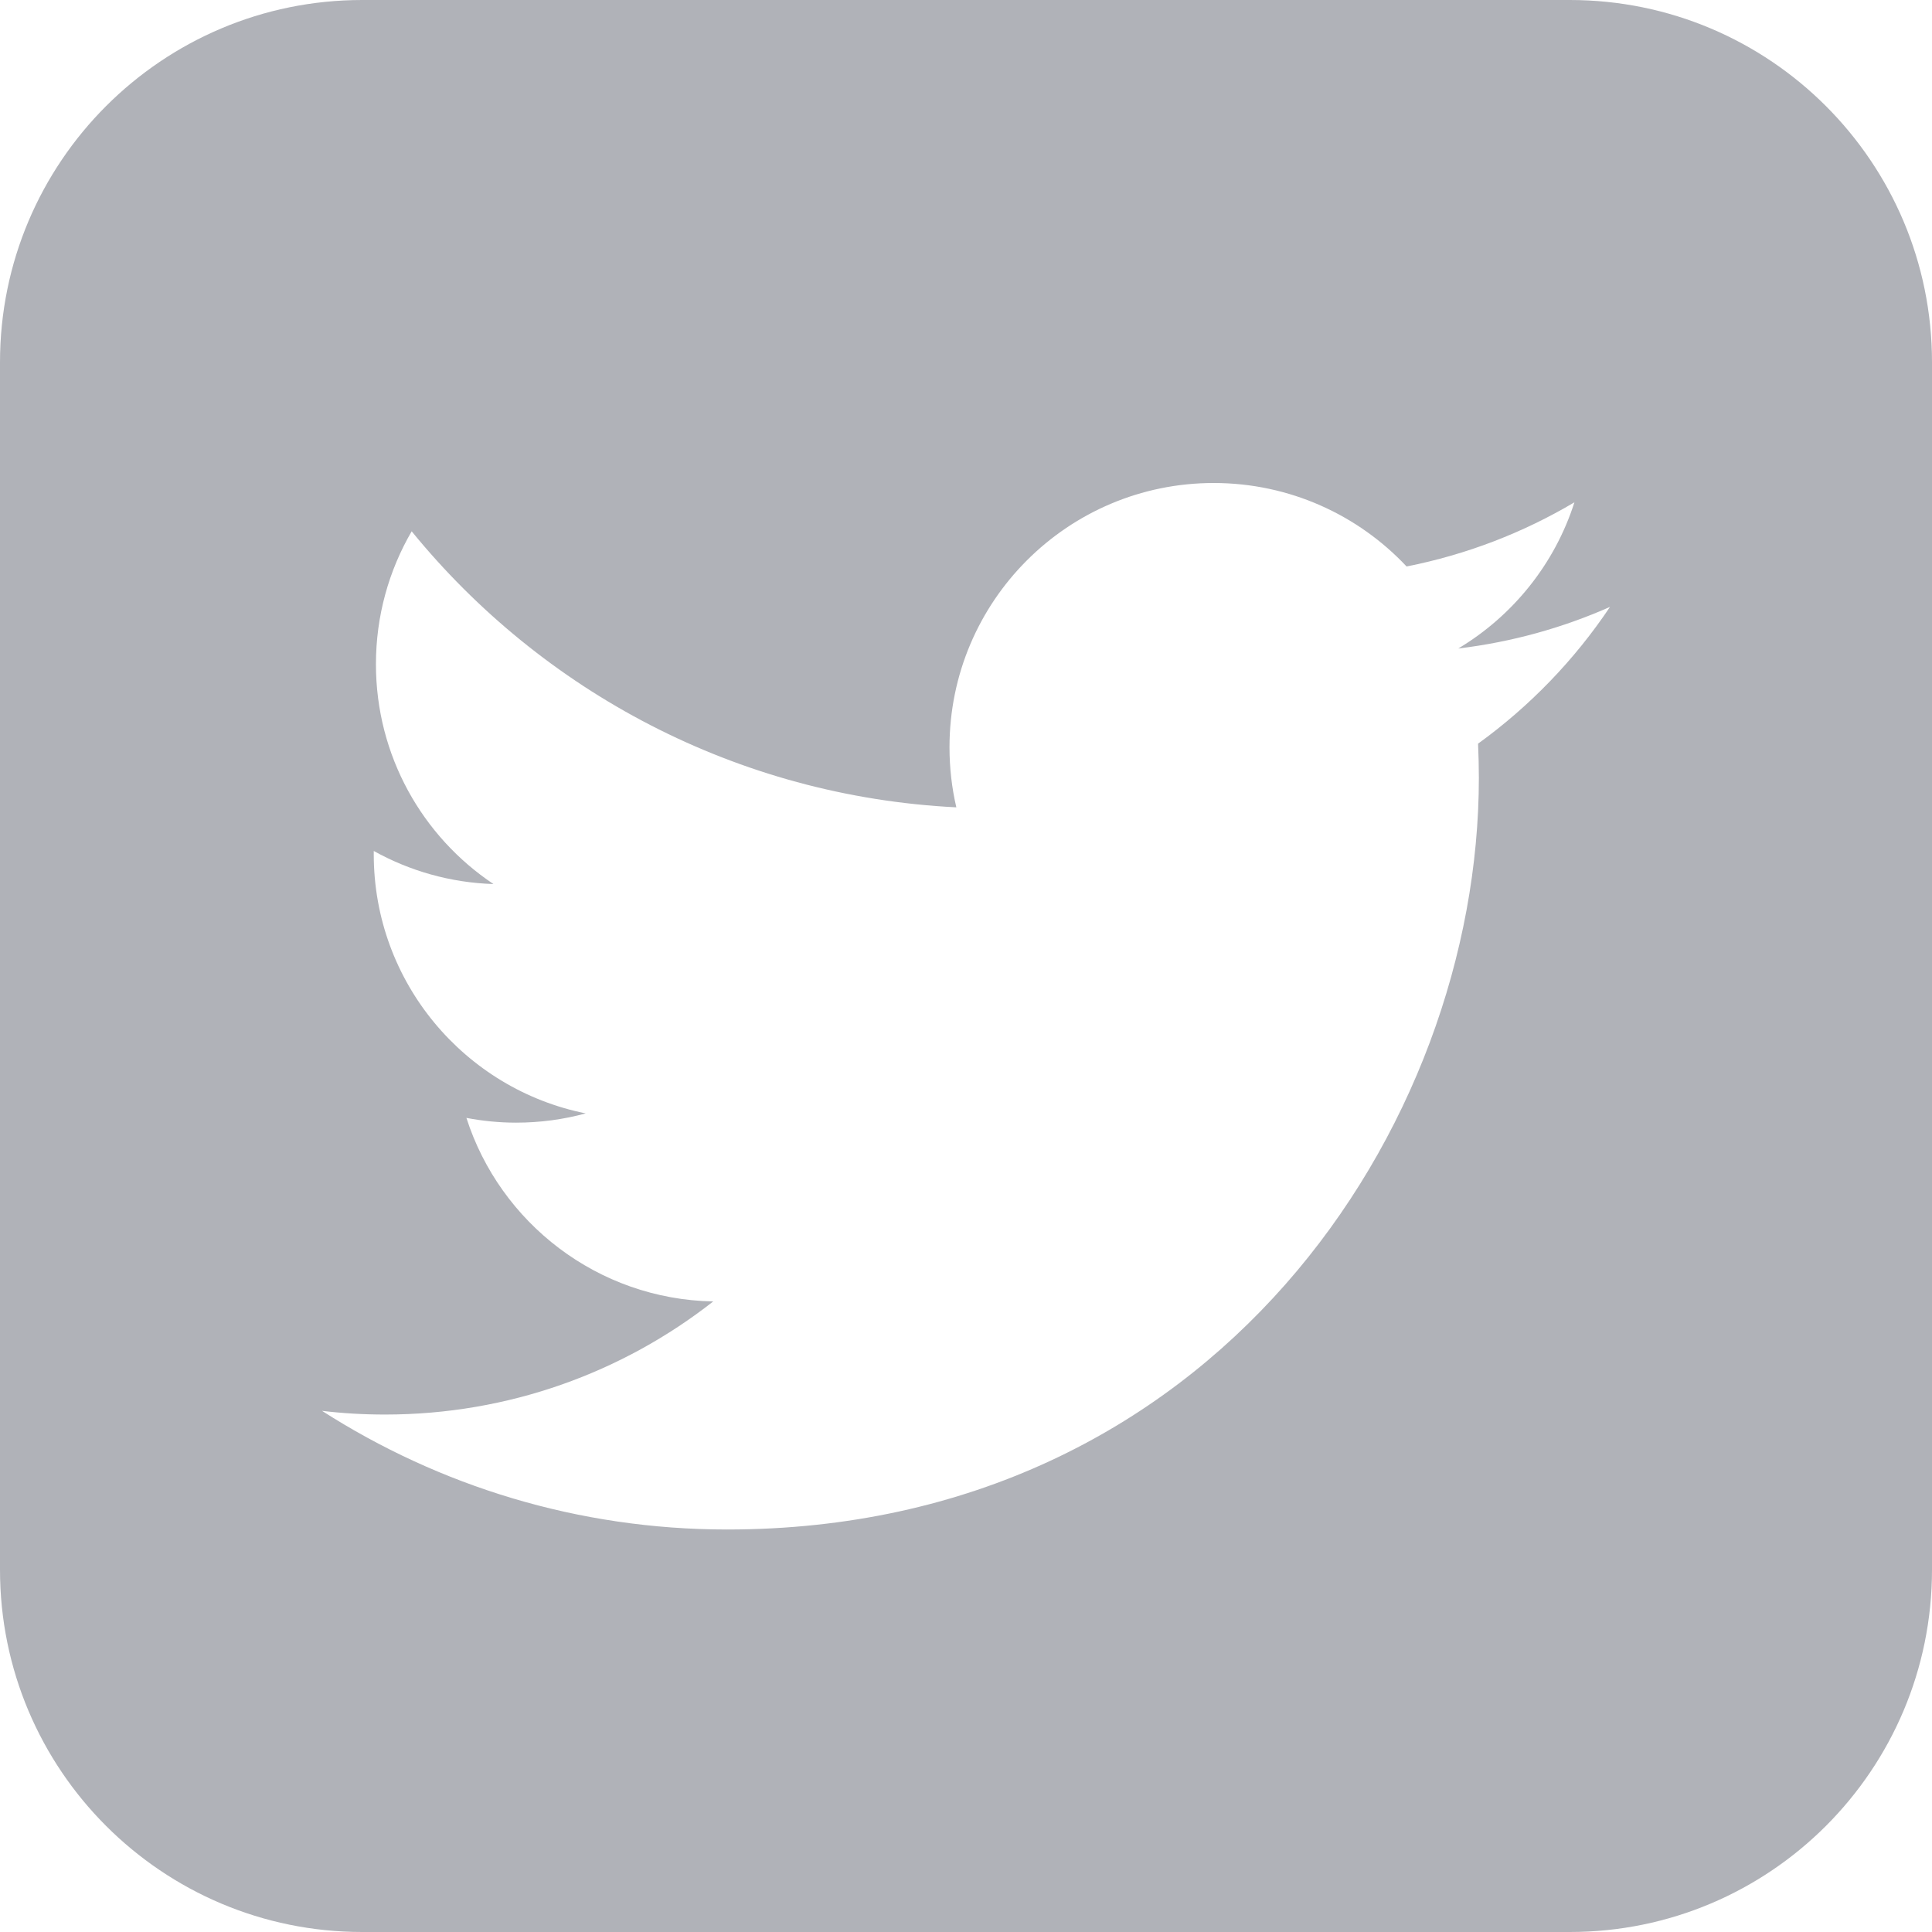 <?xml version="1.0" encoding="UTF-8"?>
<svg width="24px" height="24px" viewBox="0 0 24 24" version="1.1" xmlns="http://www.w3.org/2000/svg" xmlns:xlink="http://www.w3.org/1999/xlink">
    <title>twitter</title>
    <g id="Page-1" stroke="none" stroke-width="1" fill="none" fill-rule="evenodd">
        <g id="Contact" transform="translate(-1119, -3128)" fill="#B0B2B8">
            <g id="Group-8" transform="translate(0, 2567)">
                <g id="Group-10" transform="translate(982, 561)">
                    <g id="socials" transform="translate(88, 0)">
                        <path d="M68.5,0 C70.986,0 73,2.014 73,4.5 L73,4.5 L73,19.5 C73,21.986 70.986,24 68.5,24 L68.5,24 L53.5,24 C51.014,24 49,21.986 49,19.5 L49,19.5 L49,4.5 C49,2.014 51.014,0 53.5,0 L53.5,0 Z M64.077,6 C62.264,6 60.795,7.47 60.795,9.282 C60.795,9.539 60.824,9.79 60.88,10.029 C58.152,9.893 55.733,8.586 54.114,6.6 C53.832,7.085 53.67,7.648 53.67,8.251 C53.67,9.389 54.249,10.394 55.13,10.982 C54.592,10.965 54.085,10.817 53.643,10.571 L53.643,10.613 L53.643,10.613 C53.643,12.203 54.774,13.53 56.276,13.831 C56.001,13.906 55.711,13.946 55.411,13.946 C55.2,13.946 54.994,13.925 54.794,13.887 C55.212,15.191 56.424,16.14 57.86,16.167 C56.737,17.047 55.322,17.572 53.783,17.572 C53.519,17.572 53.257,17.557 53,17.526 C54.453,18.457 56.178,19 58.032,19 C64.07,19 67.371,13.999 67.371,9.662 C67.371,9.52 67.367,9.378 67.361,9.238 C68.003,8.774 68.56,8.197 69,7.539 C68.411,7.8 67.779,7.976 67.115,8.056 C67.793,7.65 68.313,7.007 68.558,6.24 C67.924,6.616 67.221,6.889 66.473,7.037 C65.874,6.399 65.021,6 64.077,6 Z" id="twitter"></path>
                    </g>
                </g>
            </g>
        </g>
    </g>
</svg>